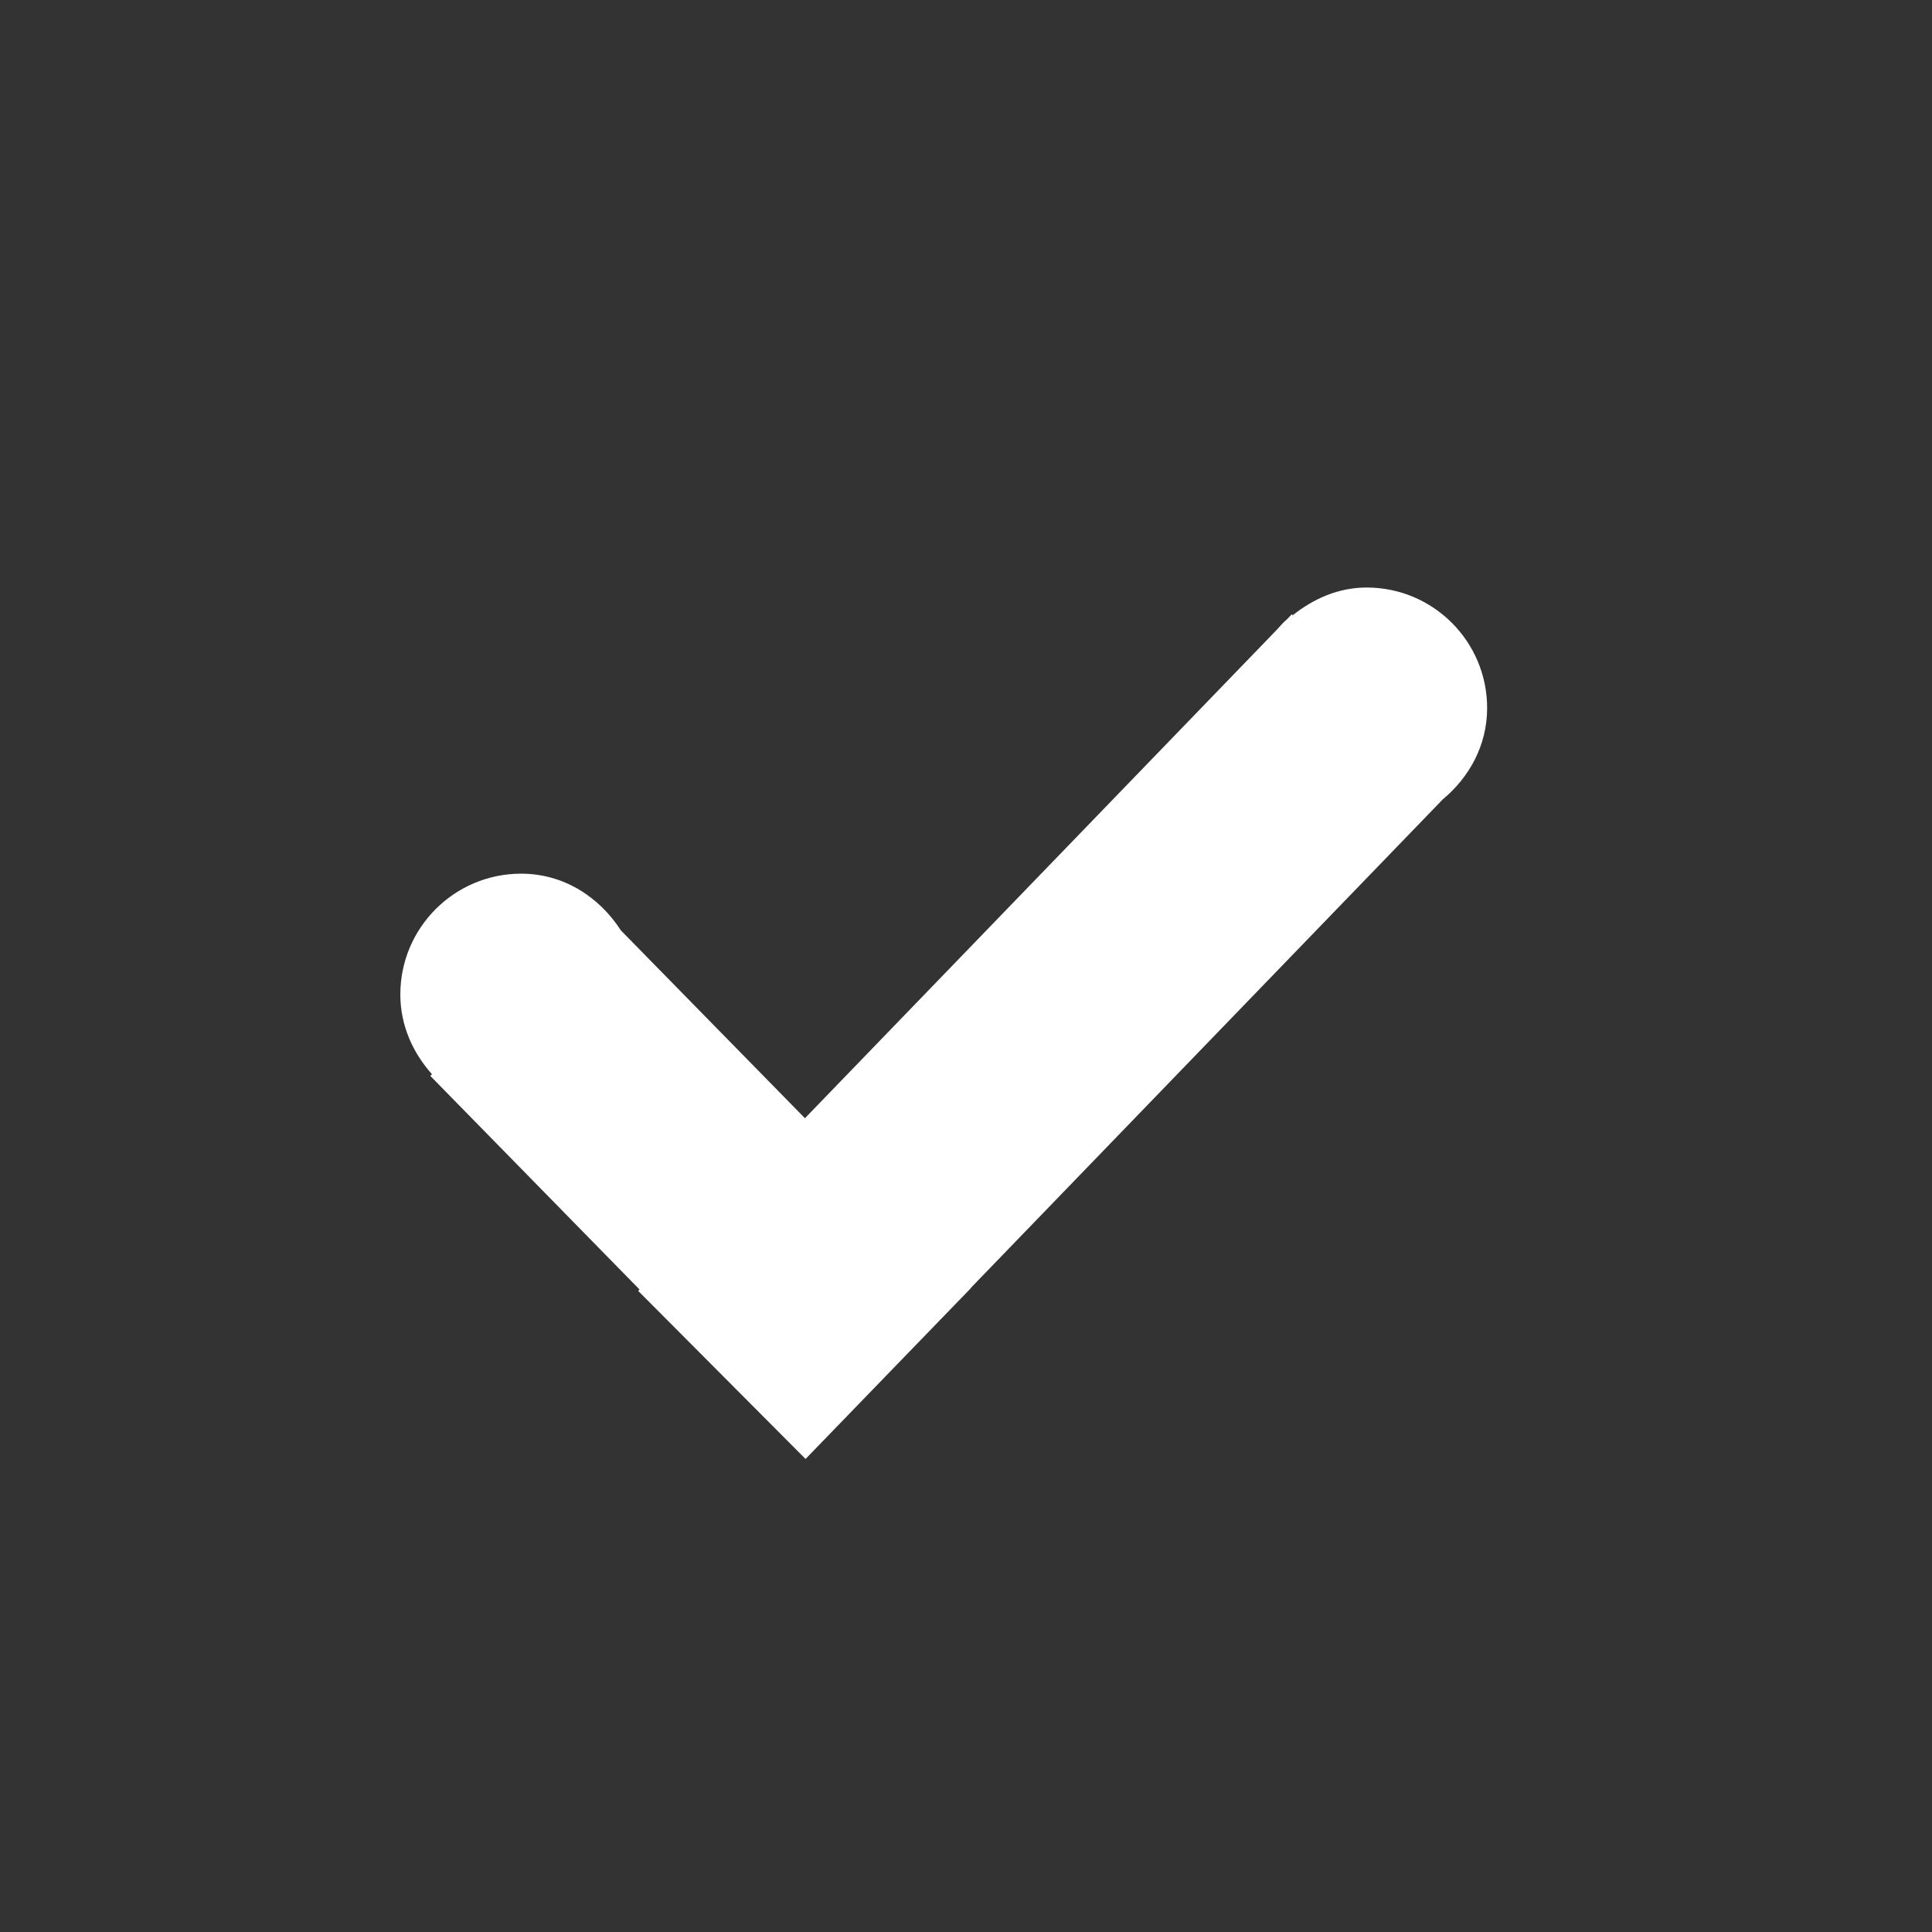 <svg xmlns="http://www.w3.org/2000/svg" width="19" height="19">
    <rect width="100%" height="100%" fill="#333333" stroke="none"/>
    <path fill="#F0F" fill-opacity="0" fill-rule="evenodd" d="M0 0h19v19H0V0z"/>
    <path fill="#FFF" fill-rule="evenodd" d="M14.188 7.862l-4.639 4.802.001.002-1.628 1.682-1.646-1.653.013-.014-2.057-2.1.016-.017c-.188-.21-.311-.48-.311-.784 0-.656.532-1.188 1.188-1.188.419 0 .77.23.981.558l1.81 1.847 4.639-4.802c.034-.039.067-.075.106-.109l.043-.045.009.01c.203-.162.448-.273.727-.273.655 0 1.185.531 1.185 1.185 0 .367-.176.682-.437.899z"/>
</svg>
